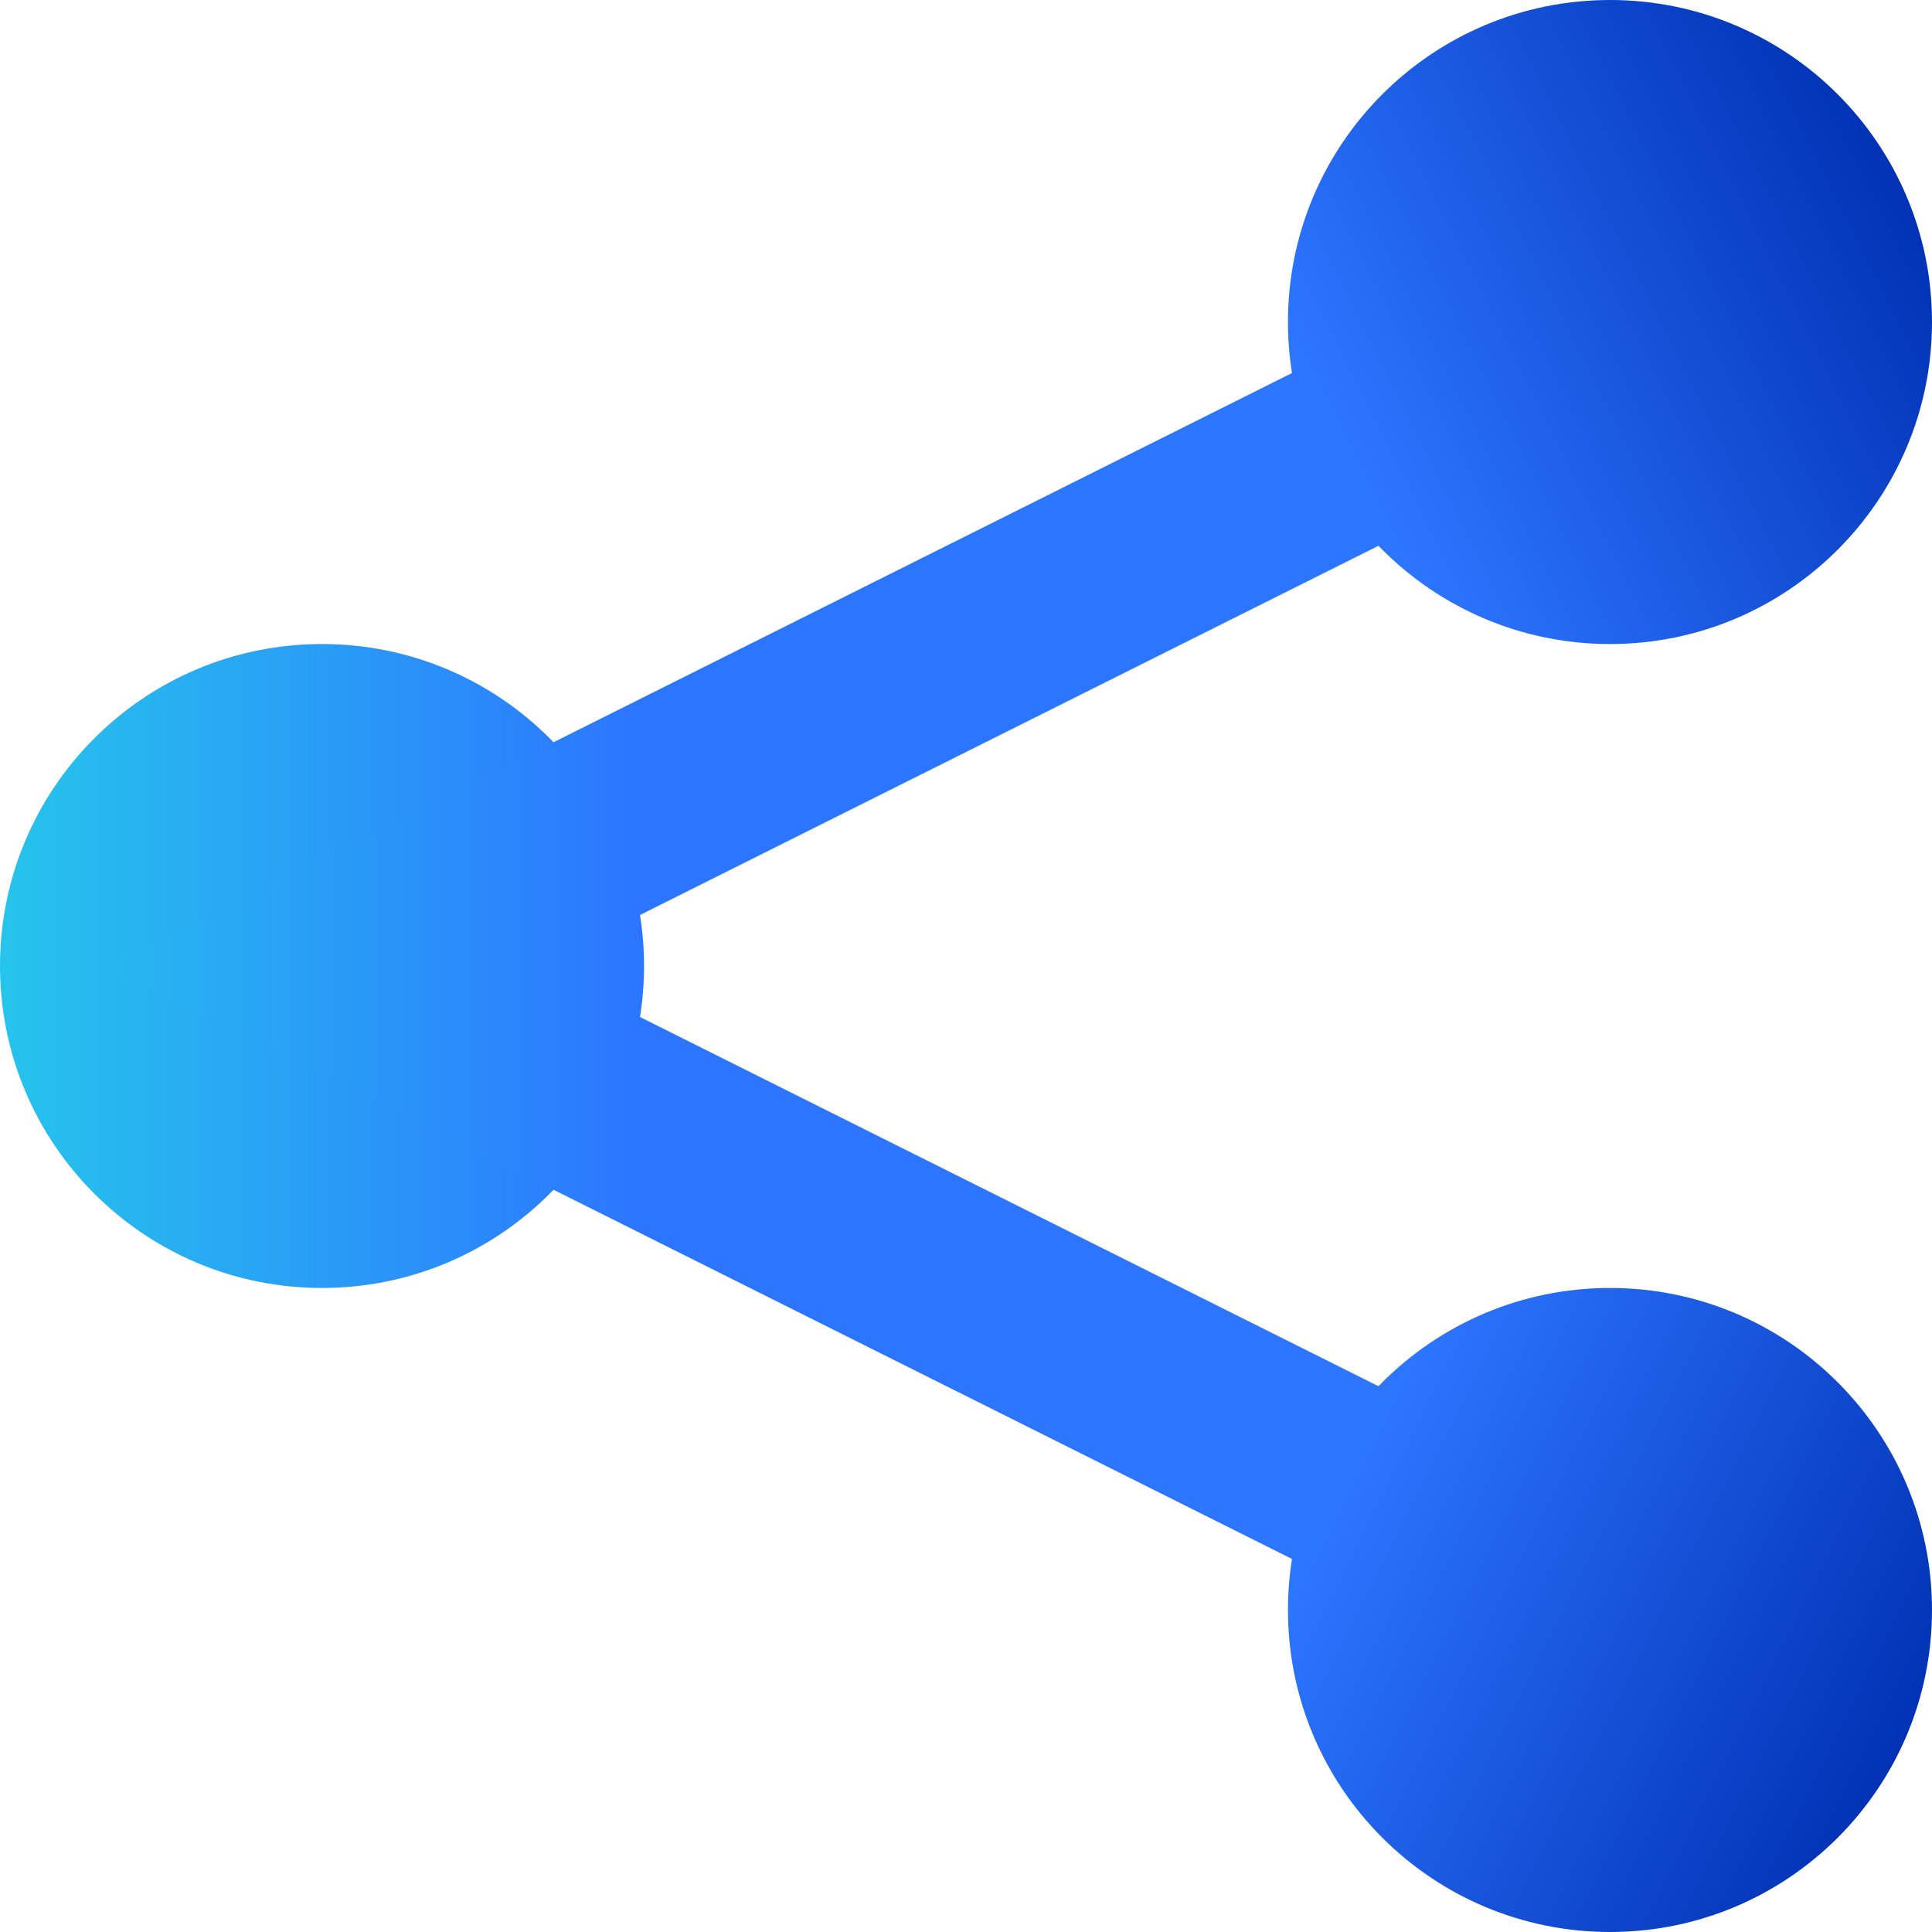 <svg width="20" height="20" viewBox="0 0 20 20" fill="none" xmlns="http://www.w3.org/2000/svg">
<g clip-path="url(#clip0_80_4)">
<path d="M3.333 13.333C5.174 13.333 6.667 11.841 6.667 10C6.667 8.159 5.174 6.667 3.333 6.667C1.492 6.667 0 8.159 0 10C0 11.841 1.492 13.333 3.333 13.333Z" fill="url(#paint0_linear_80_4)"/>
<path d="M16.667 6.667C18.508 6.667 20 5.174 20 3.333C20 1.492 18.508 0 16.667 0C14.826 0 13.333 1.492 13.333 3.333C13.333 5.174 14.826 6.667 16.667 6.667Z" fill="url(#paint1_linear_80_4)"/>
<path d="M16.667 20C18.508 20 20 18.508 20 16.667C20 14.826 18.508 13.333 16.667 13.333C14.826 13.333 13.333 14.826 13.333 16.667C13.333 18.508 14.826 20 16.667 20Z" fill="url(#paint2_linear_80_4)"/>
<path d="M14 15.333L3.333 10L14 4.667" stroke="url(#paint3_linear_80_4)" stroke-width="2"/>
</g>
<defs>
<linearGradient id="paint0_linear_80_4" x1="0" y1="10" x2="6.667" y2="10" gradientUnits="userSpaceOnUse">
<stop stop-color="#26C4EC"/>
<stop offset="1" stop-color="#2C75FF"/>
</linearGradient>
<linearGradient id="paint1_linear_80_4" x1="14" y1="4.667" x2="19.667" y2="1.833" gradientUnits="userSpaceOnUse">
<stop stop-color="#2C75FF"/>
<stop offset="1" stop-color="#0132B5"/>
</linearGradient>
<linearGradient id="paint2_linear_80_4" x1="14" y1="15.333" x2="19.667" y2="18.167" gradientUnits="userSpaceOnUse">
<stop stop-color="#2C75FF"/>
<stop offset="1" stop-color="#0132B5"/>
</linearGradient>
<linearGradient id="paint3_linear_80_4" x1="1" y1="10" x2="14" y2="10" gradientUnits="userSpaceOnUse">
<stop stop-color="#27B9EF"/>
<stop offset="0.436" stop-color="#2C75FF"/>
</linearGradient>
<clipPath id="clip0_80_4">
<rect width="20" height="20" fill="white"/>
</clipPath>
</defs>
</svg>
